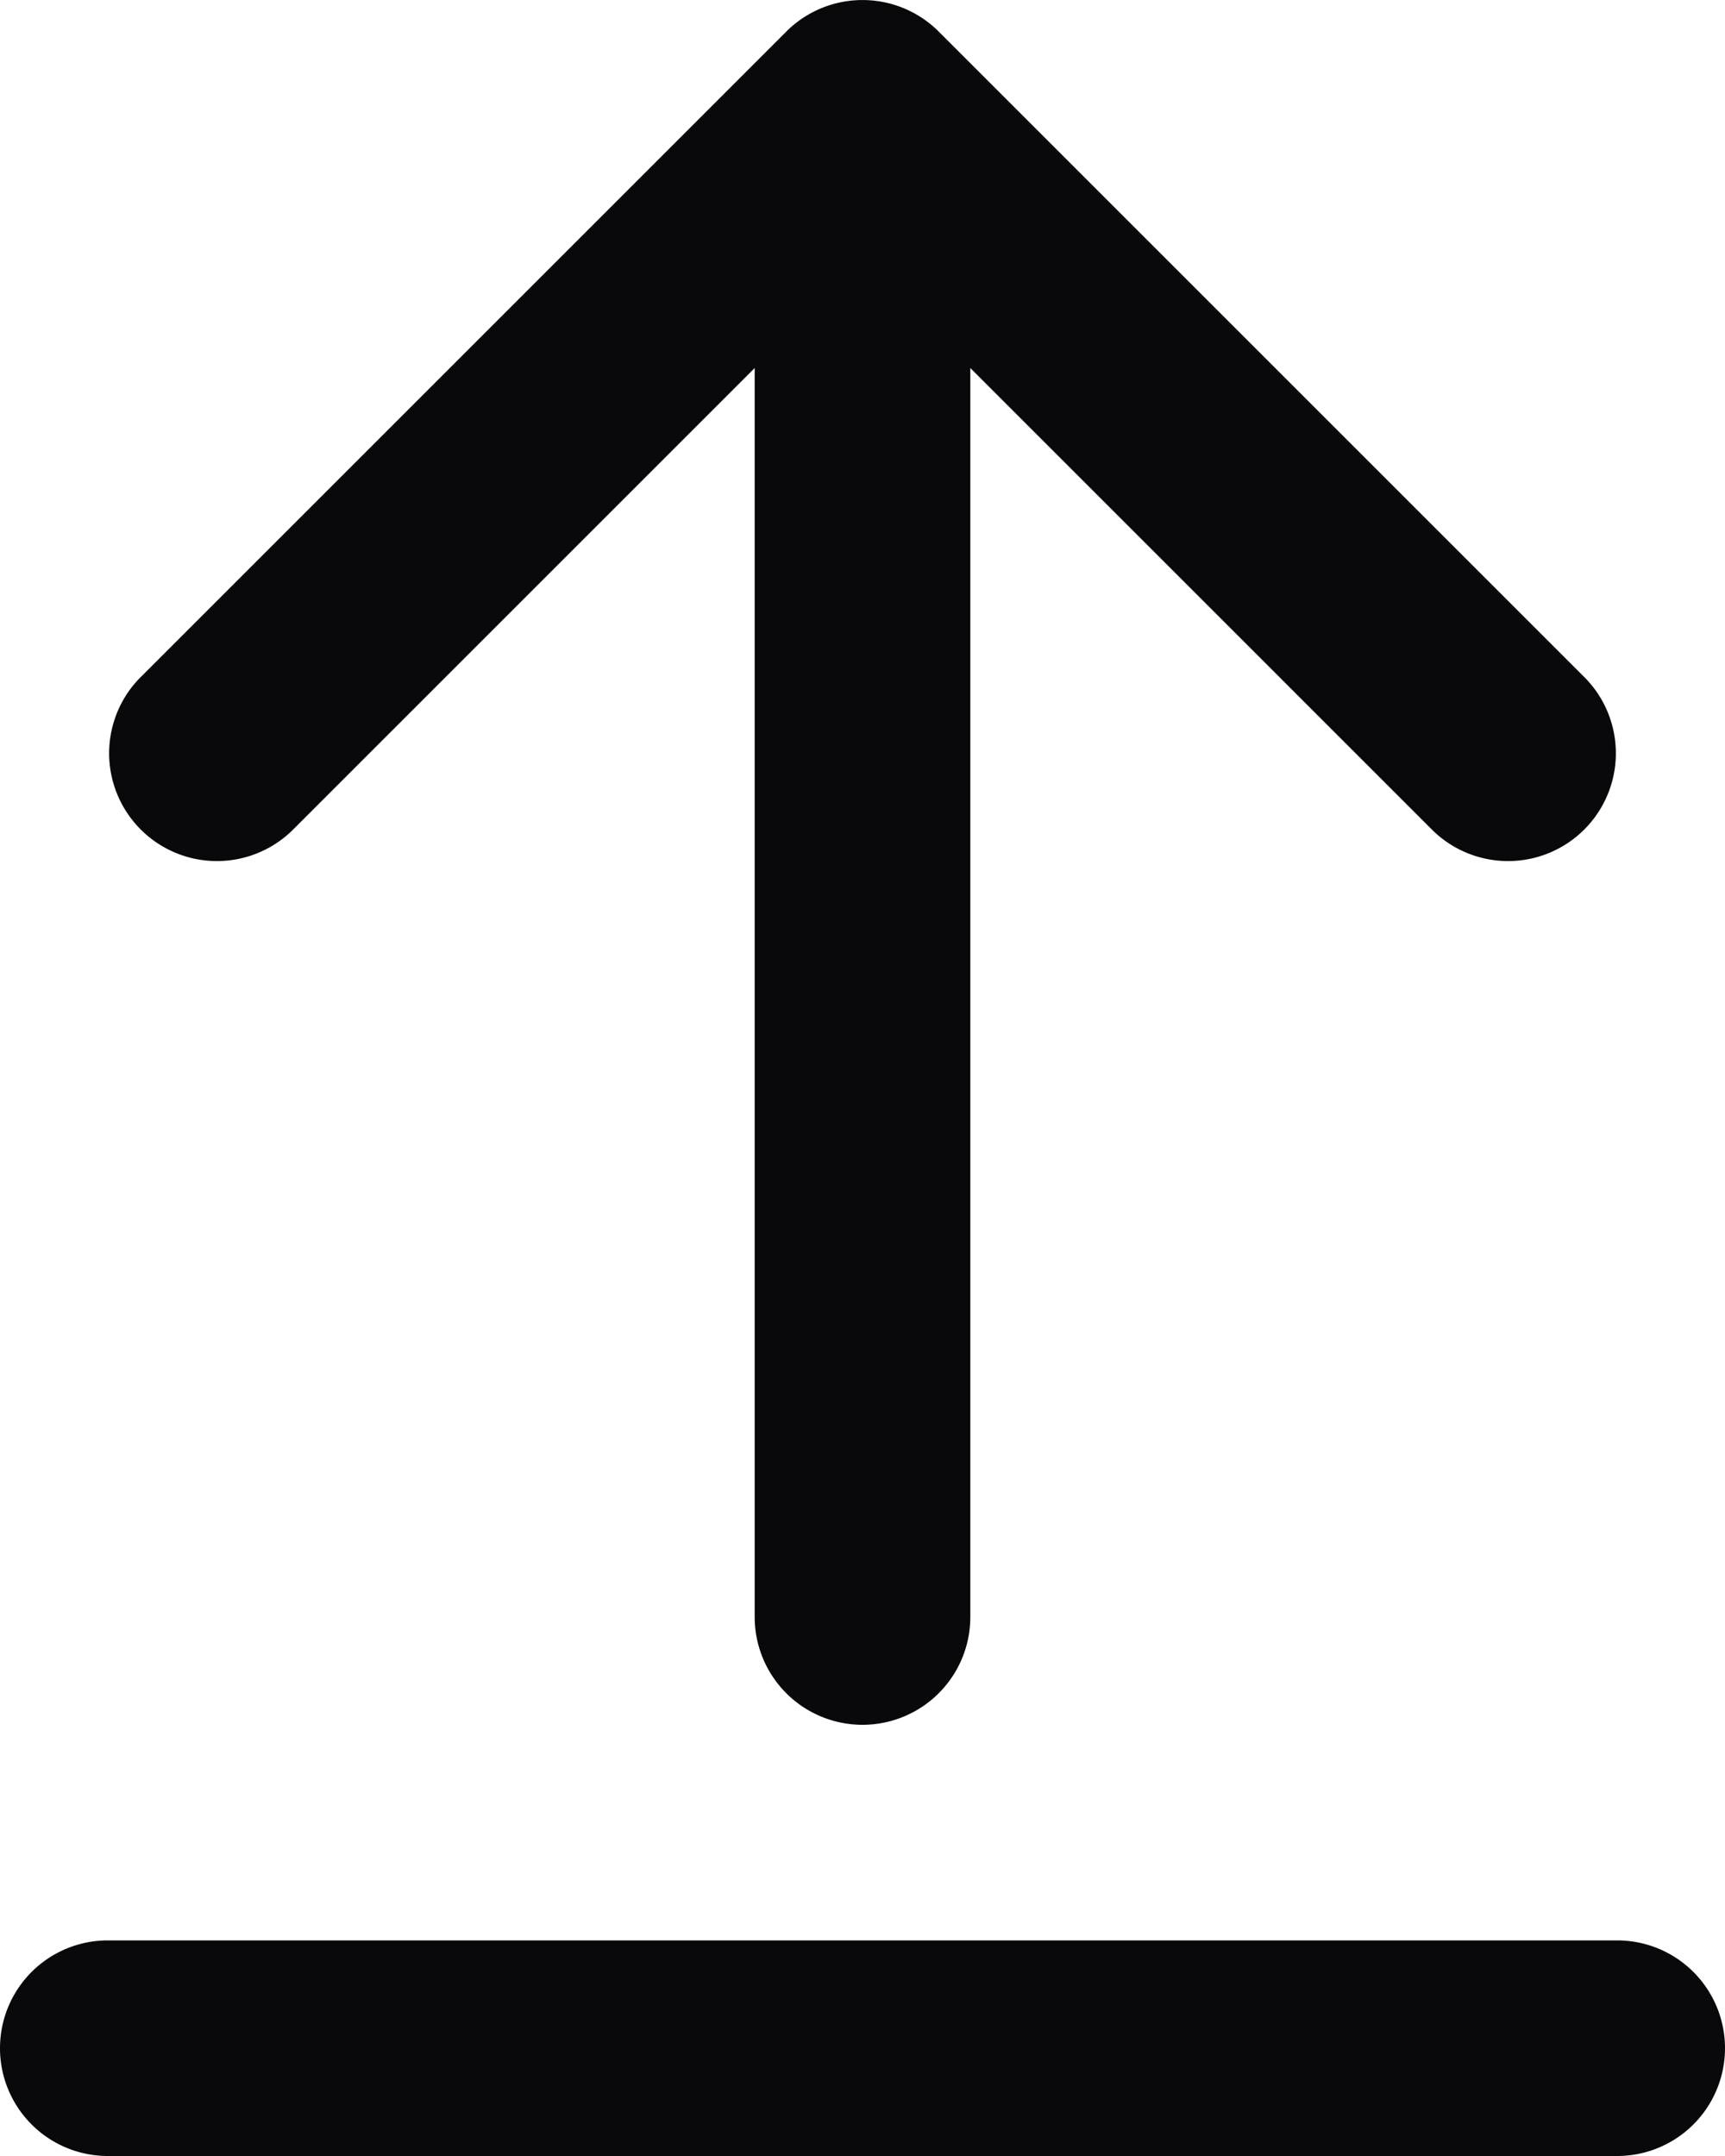 <svg id="arrow-up-from-line" xmlns="http://www.w3.org/2000/svg" width="16" height="20" viewBox="0 0 16 20">
  <path id="Vector" d="M13.293,7.707a1,1,0,0,0,1.414-1.414ZM8,1,8.707.293a1,1,0,0,0-1.414,0ZM1.293,6.293A1,1,0,0,0,2.707,7.707ZM7,15a1,1,0,0,0,2,0ZM1,18a1,1,0,0,0,0,2Zm14,2a1,1,0,0,0,0-2ZM14.707,6.293l-6-6L7.293,1.707l6,6Zm-7.414-6-6,6L2.707,7.707l6-6ZM7,1V15H9V1ZM1,20H15V18H1Z" fill="#09090b"/>
</svg>
